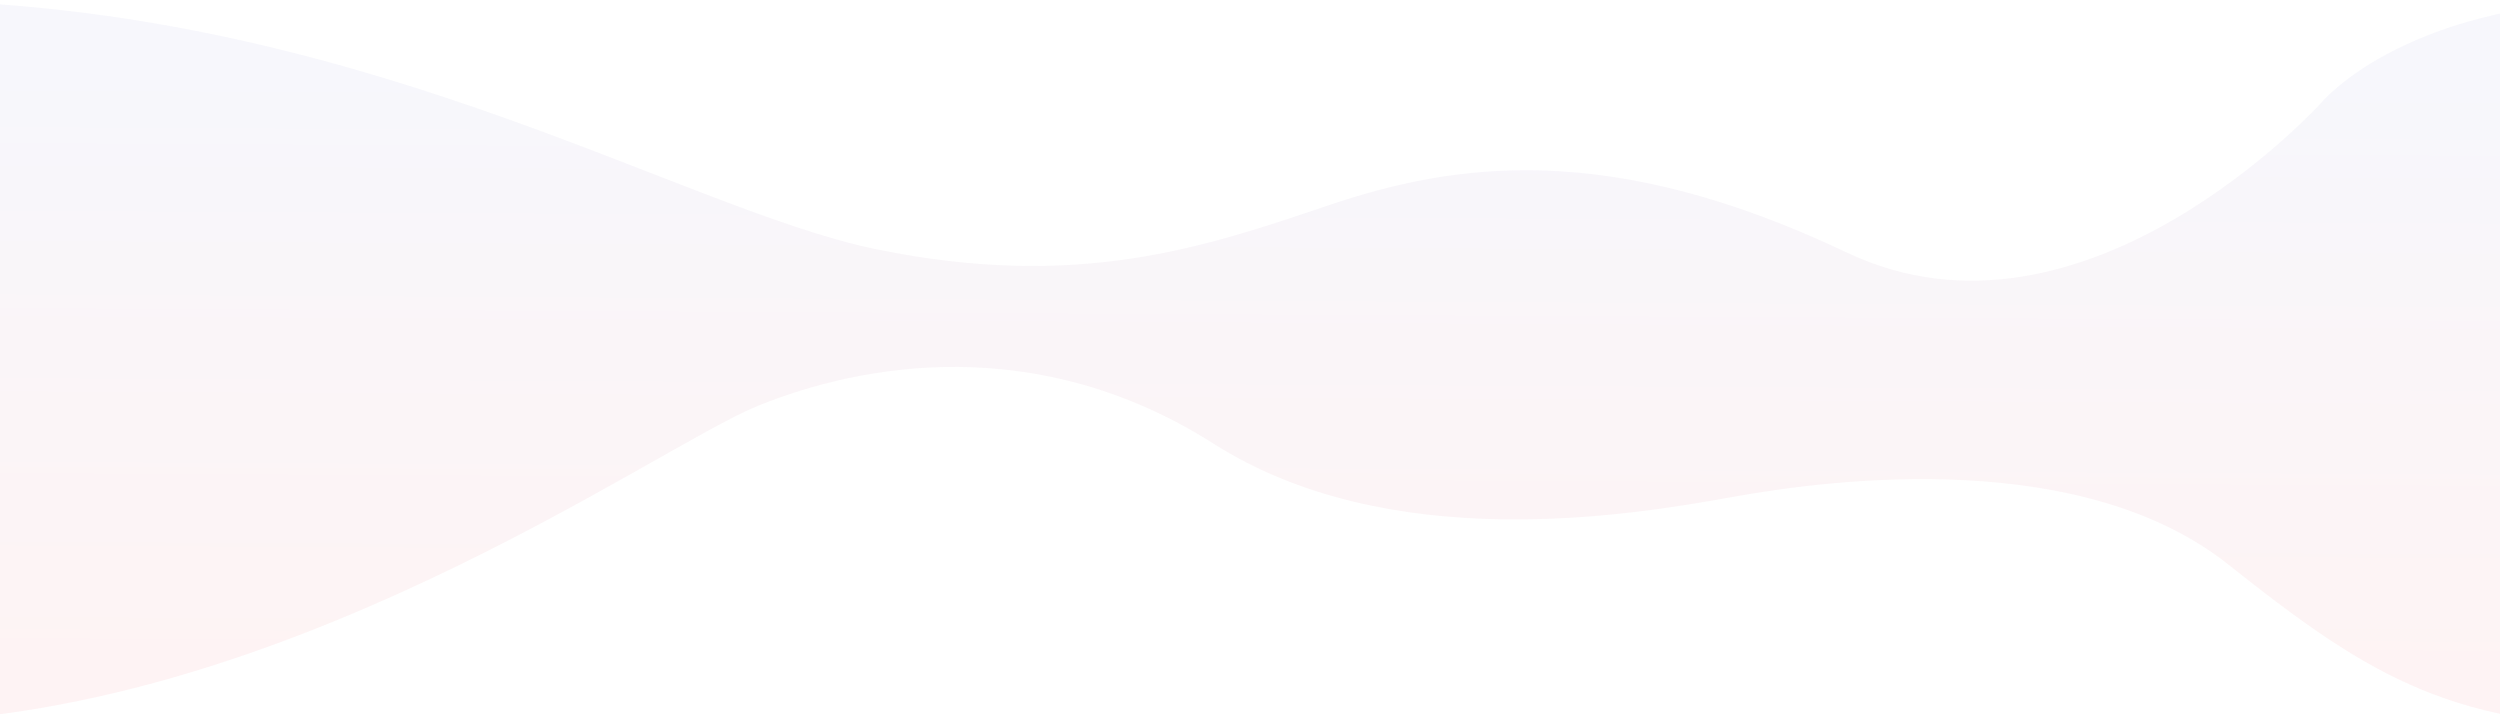 <svg width="1112" height="324" viewBox="0 0 1112 324" fill="none" xmlns="http://www.w3.org/2000/svg">
<path opacity="0.1" fill-rule="evenodd" clip-rule="evenodd" d="M-55.54 0.064C153.917 -1.206 300.798 92.742 390.053 110.93C479.308 129.118 535.095 110.23 590.88 91.344C646.664 72.459 715.466 61.966 821.458 112.329C927.45 162.693 1033.2 44.956 1033.2 44.956C1033.2 44.956 1072.29 -1.423 1176.54 0.064C1282.21 1.57 1293.82 55.794 1321.74 77.465C1349.66 99.136 1375.18 153.283 1738.03 153.283C1934.99 153.283 2385 153.283 2385 153.283V166.988C2385 166.988 1733.24 172.526 1545.47 177.012C1401.17 180.463 1350.59 217.946 1331.98 239.625C1313.36 261.304 1270.55 324.767 1181.19 323.993C1091.84 323.219 1056.47 303.094 991.318 251.232C926.166 199.369 816.81 212.708 770.322 221.102C723.833 229.495 617.842 246.983 539.743 197.318C461.645 147.654 383.544 161.644 337.059 180.531C290.573 199.418 122.805 321.446 -55.54 321.446C-346.866 320.004 -436 178.414 -436 143.85C-436 109.286 -314.13 -3.056 -55.54 0.064Z" fill="url(#paint0_linear)"/>
<defs>
<linearGradient id="paint0_linear" x1="2122.59" y1="301.983" x2="2123.95" y2="37.743" gradientUnits="userSpaceOnUse">
<stop stop-color="#F89096"/>
<stop offset="1" stop-color="#B1B4E5"/>
</linearGradient>
</defs>
</svg>
